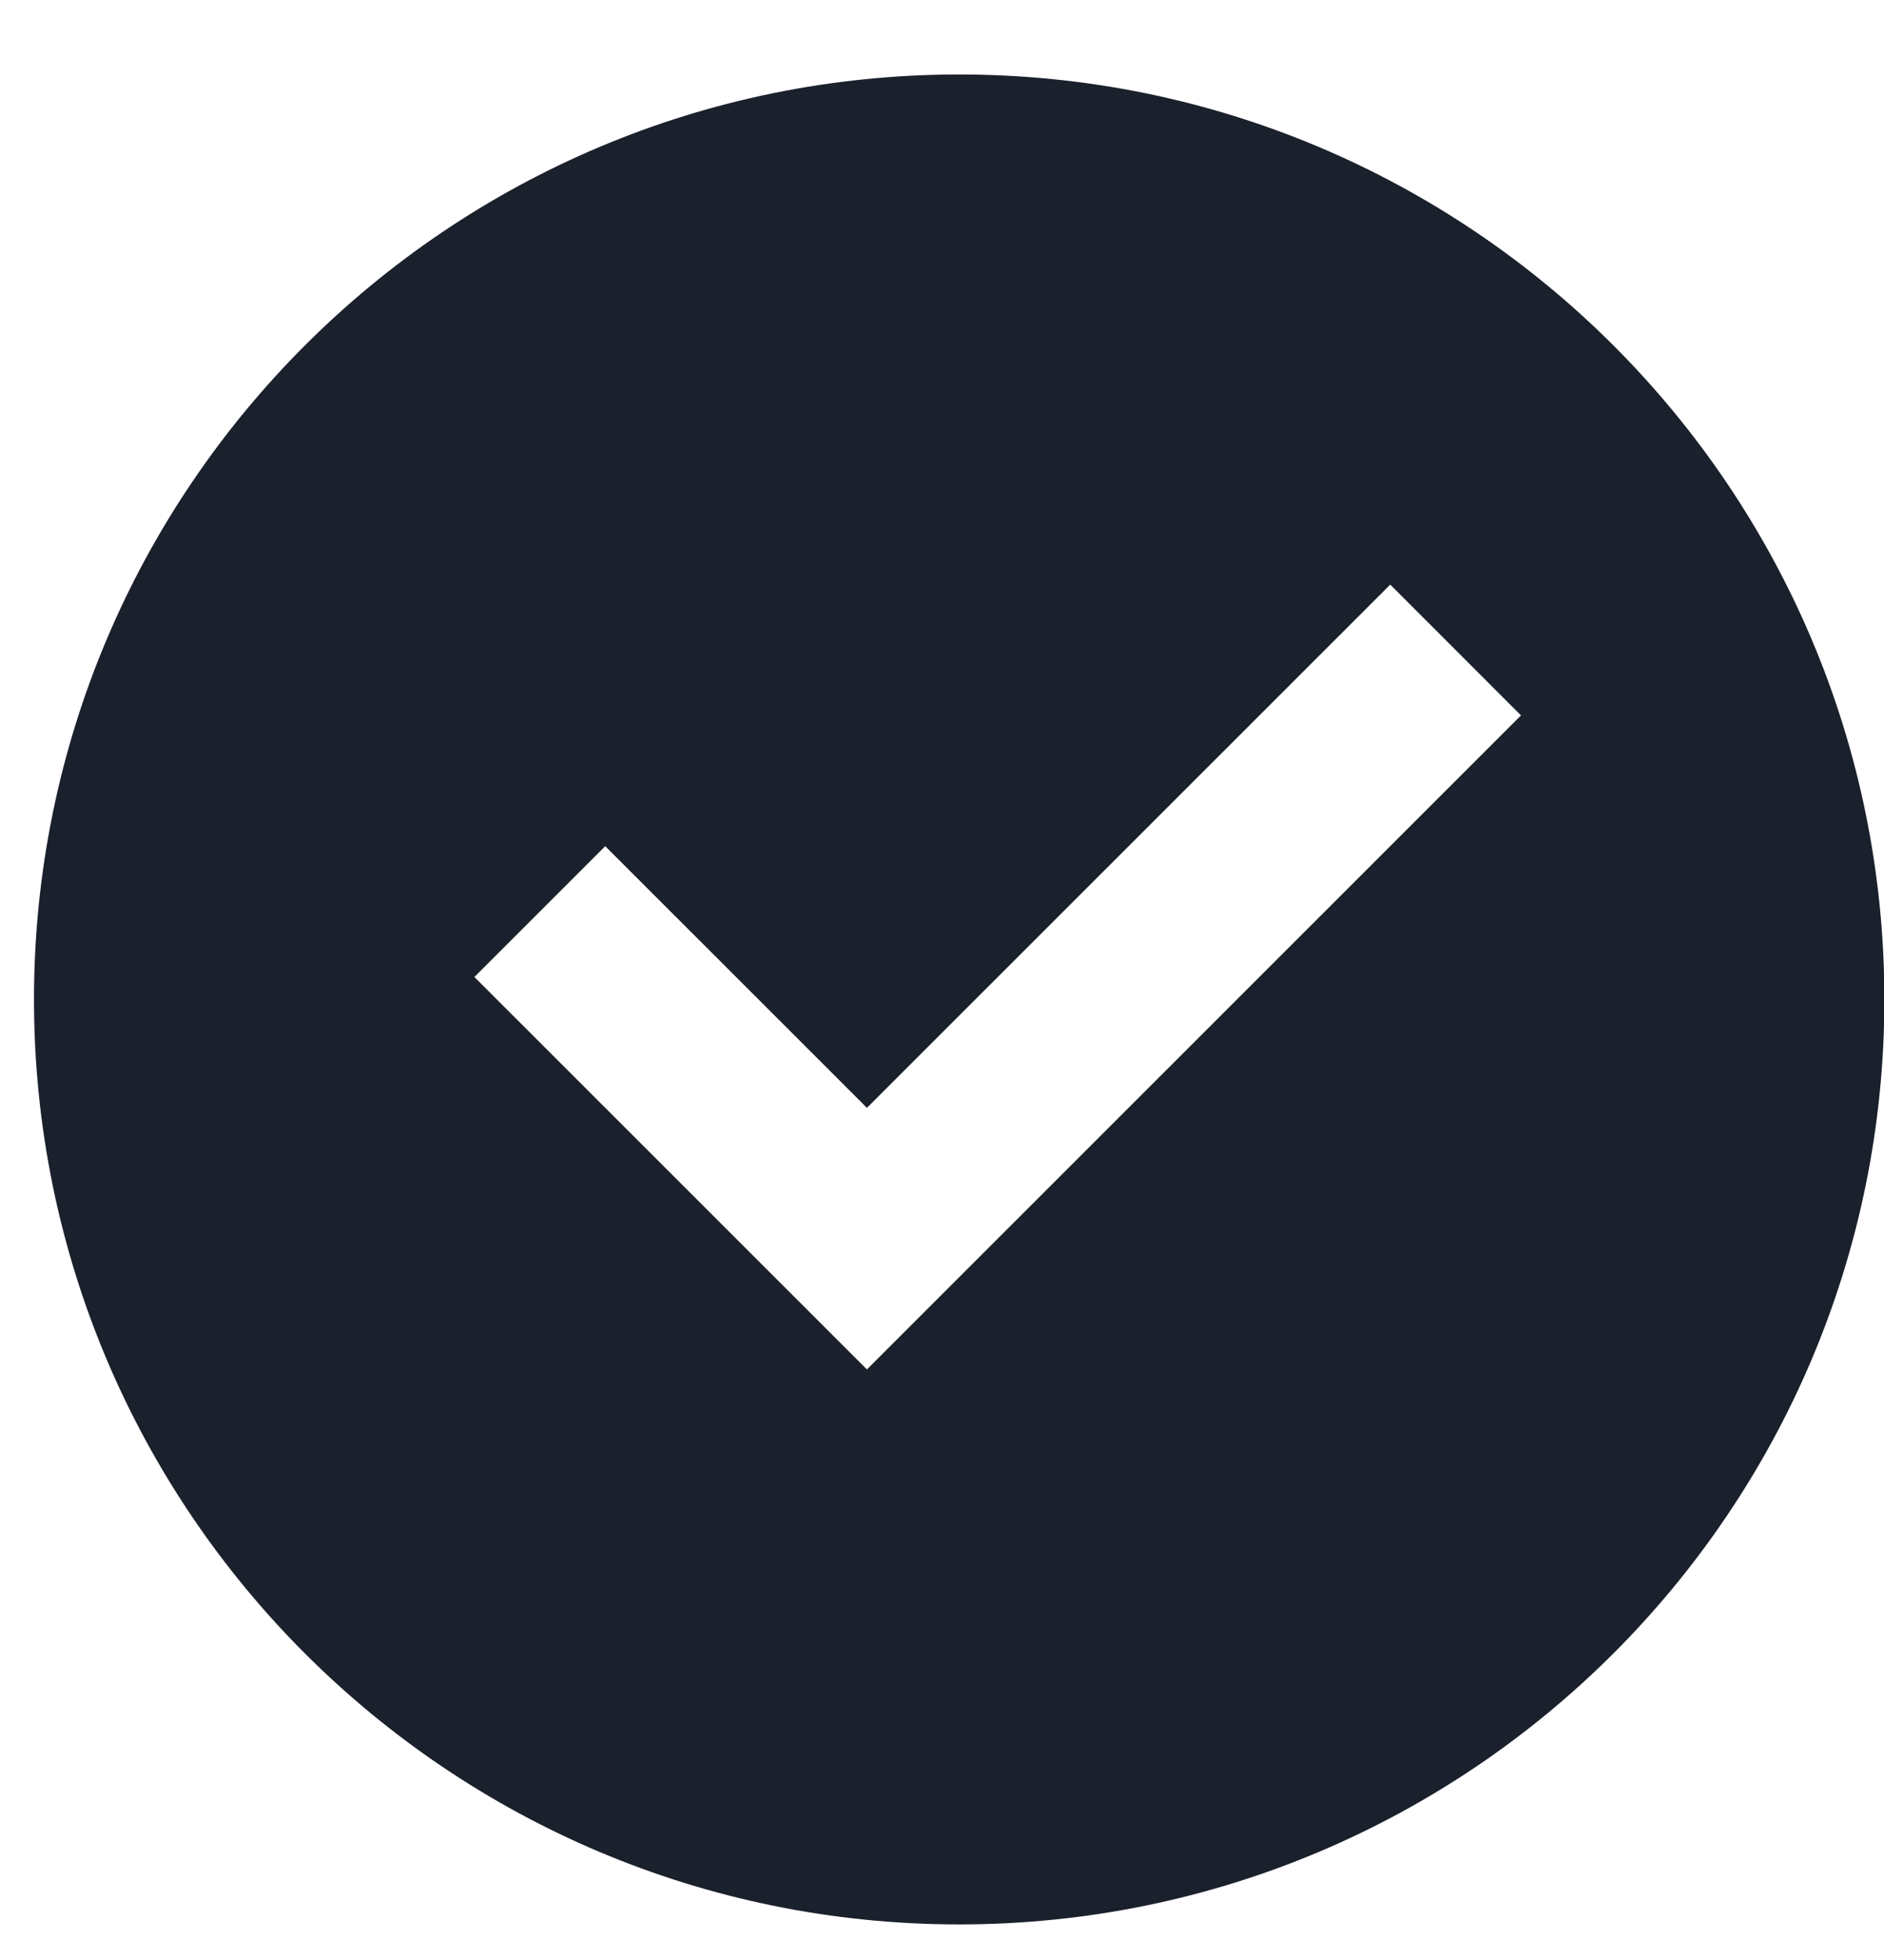 <svg width="25" height="26" viewBox="0 0 25 26" fill="none" xmlns="http://www.w3.org/2000/svg">
<path d="M12.728 25.528C5.947 25.528 0.451 20.034 0.451 13.258C0.451 6.481 5.947 0.988 12.728 0.988C19.508 0.988 25.005 6.481 25.005 13.258C25.005 20.034 19.508 25.528 12.728 25.528ZM11.504 18.166L20.183 9.49L18.448 7.755L11.504 14.696L8.031 11.225L6.295 12.96L11.504 18.166Z" fill="#1A202C"/>
</svg>

